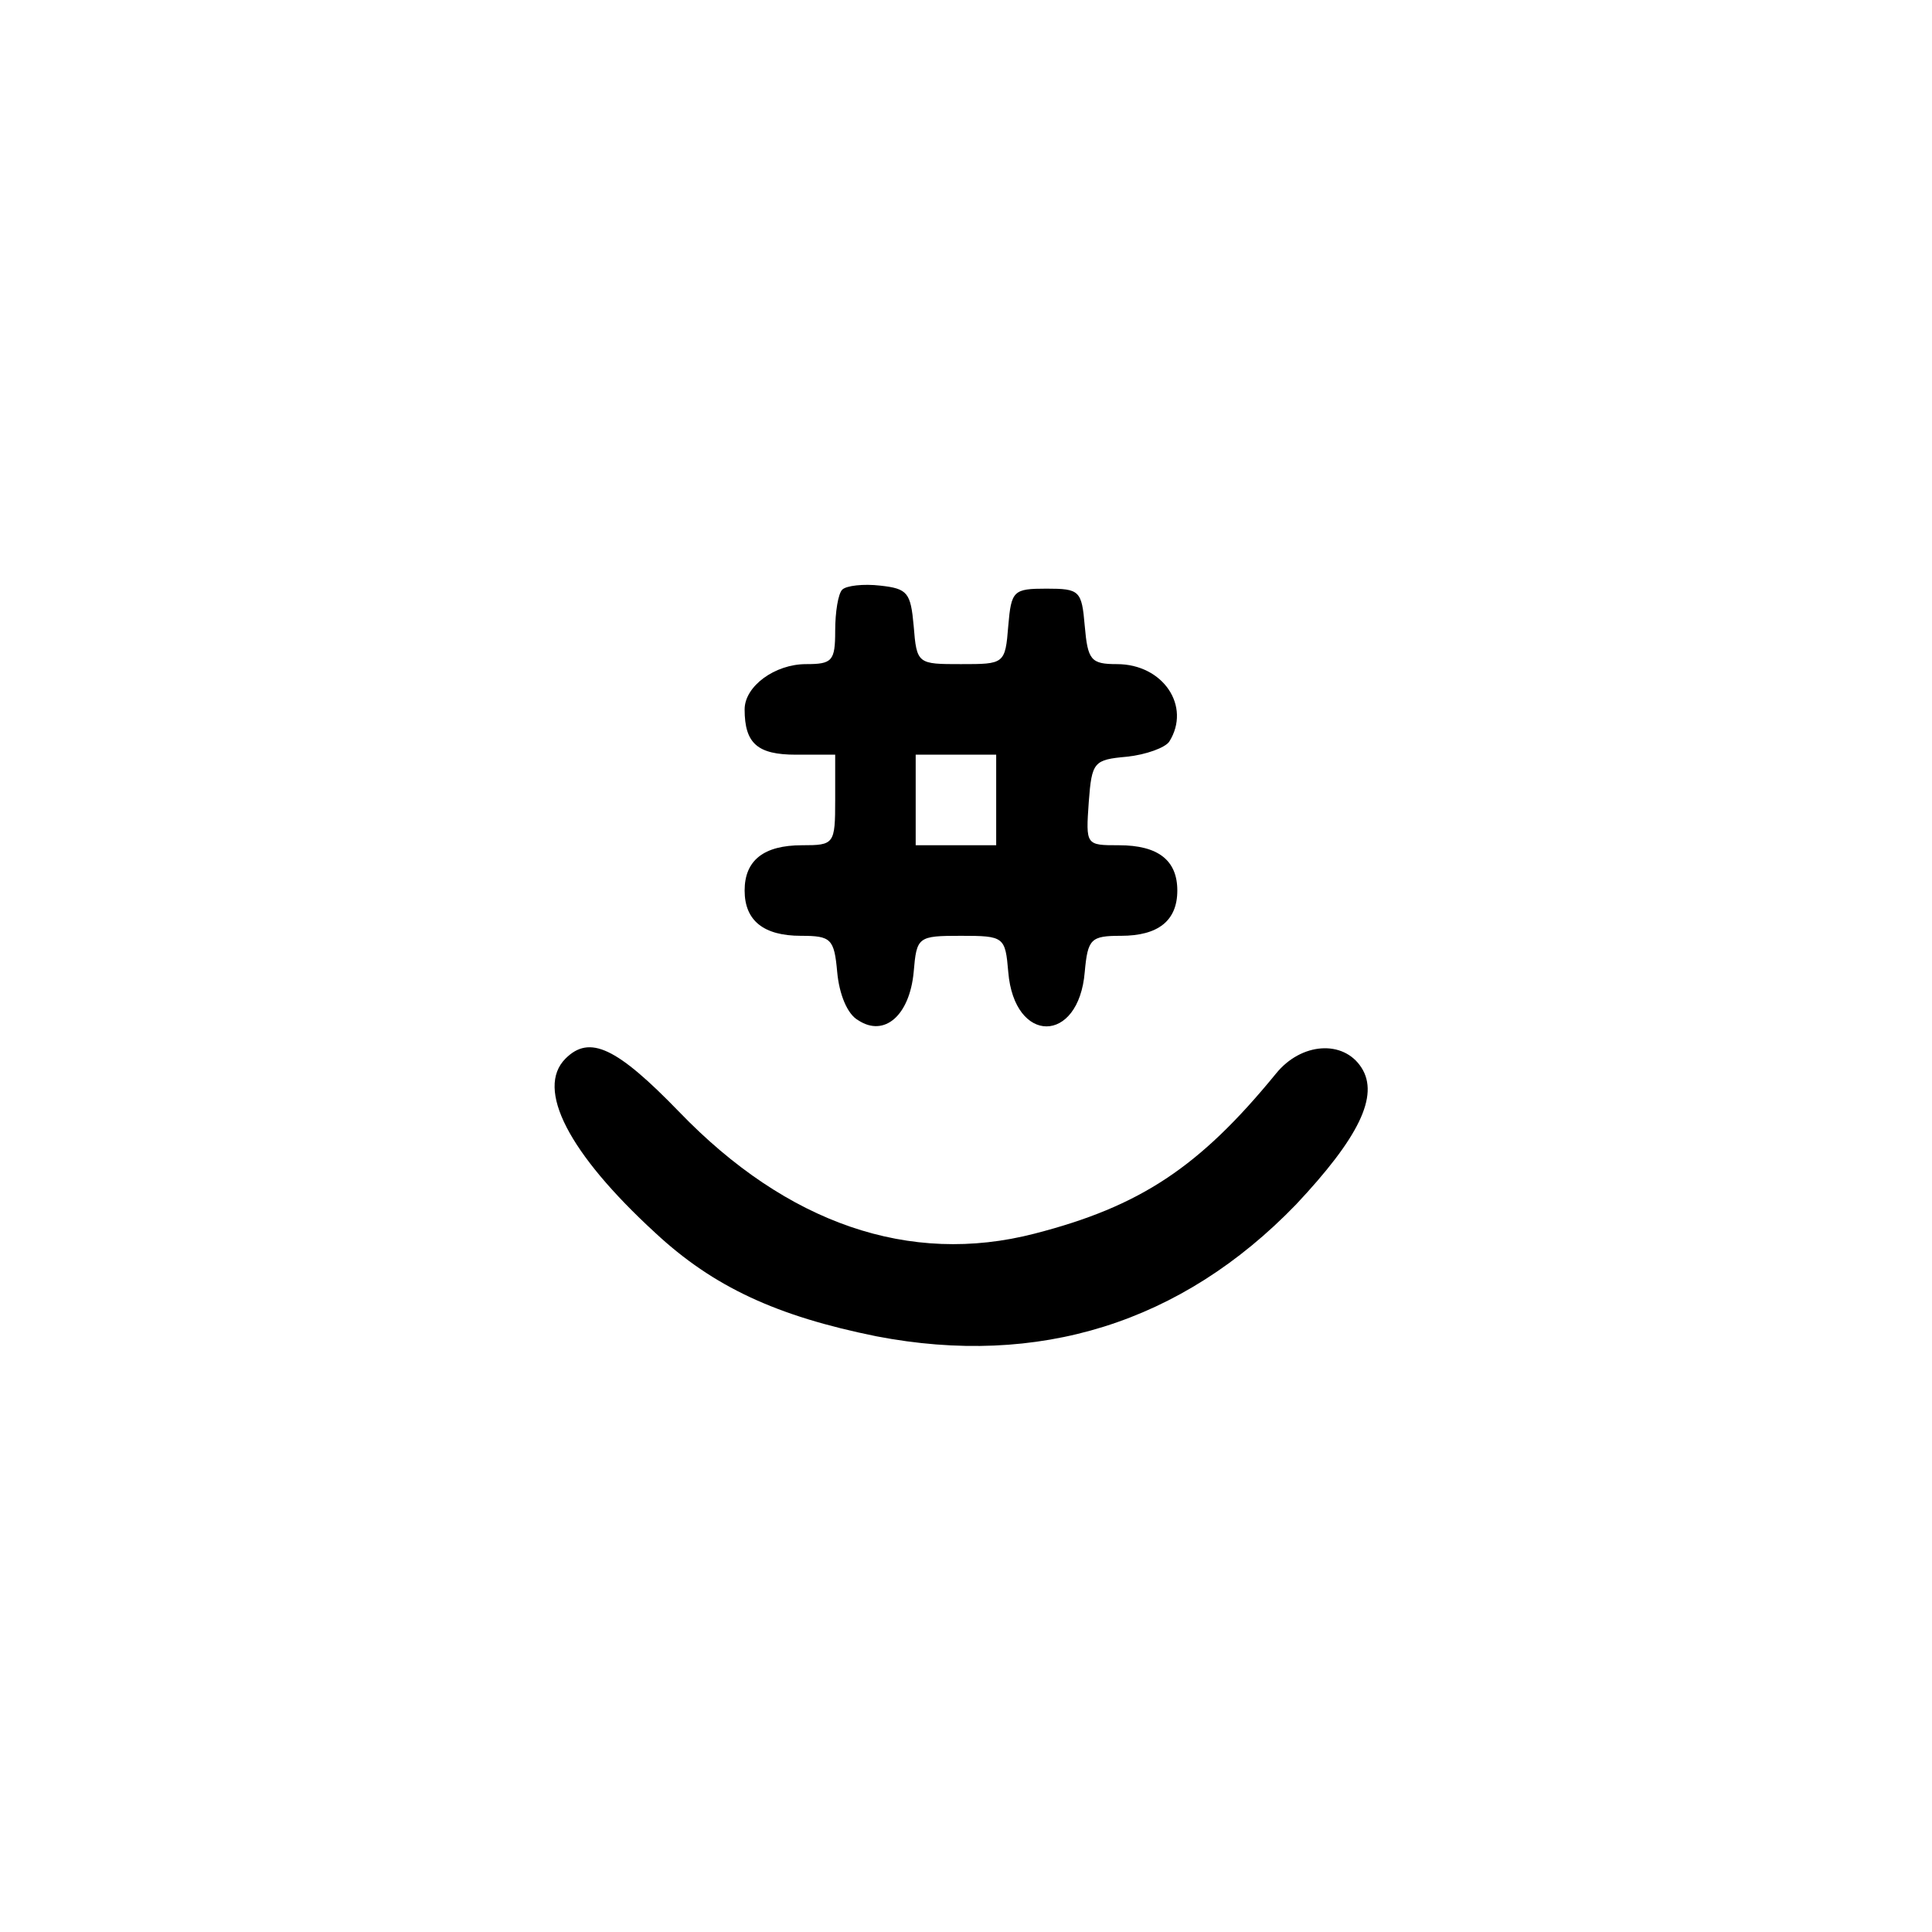 <?xml version="1.0" standalone="no"?>
<!DOCTYPE svg PUBLIC "-//W3C//DTD SVG 20010904//EN"
 "http://www.w3.org/TR/2001/REC-SVG-20010904/DTD/svg10.dtd">
<svg version="1.0" xmlns="http://www.w3.org/2000/svg"
 width="192pt" height="192pt" viewBox="0 0 192 192"
 preserveAspectRatio="xMidYMid meet">
<g transform="translate(0,192) scale(0.1,-0.1)"
fill="#000000" stroke="none">
811 c445 -92 729 -532 635 -987 -62 -301 -295 -546 -601 -630 -91 -26 -329
-26 -420 0 -291 80 -516 305 -596 596 -26 91 -26 329 0 420 120 433 542 692
982 601z"/>
<path d="M837 1334 c-4 -4 -7 -22 -7 -41 0 -30 -3 -33 -29 -33 -31 0 -61 -22
-61 -45 0 -34 13 -45 51 -45 l39 0 0 -45 c0 -44 -1 -45 -33 -45 -38 0 -57 -15
-57 -45 0 -30 19 -45 56 -45 30 0 33 -3 36 -36 2 -22 10 -42 21 -48 26 -17 51
5 55 48 3 35 4 36 47 36 43 0 44 -1 47 -36 6 -72 70 -72 76 0 3 33 6 36 36 36
37 0 56 15 56 45 0 30 -19 45 -58 45 -33 0 -33 0 -30 43 3 40 5 42 38 45 19 2
38 9 42 15 22 35 -6 77 -52 77 -26 0 -29 4 -32 38 -3 35 -5 37 -38 37 -33 0
-35 -2 -38 -37 -3 -38 -4 -38 -47 -38 -43 0 -44 0 -47 38 -3 33 -6 37 -33 40
-17 2 -34 0 -38 -4z m153 -209 l0 -45 -40 0 -40 0 0 45 0 45 40 0 40 0 0 -45z"/>
<path d="M562 868 c-30 -30 3 -94 89 -173 58 -54 121 -83 220 -103 161 -31
303 13 417 131 62 66 83 108 65 136 -18 28 -60 25 -85 -6 -76 -93 -135 -132
-240 -159 -124 -32 -246 10 -353 121 -62 64 -89 77 -113 53z"/>
</g>
</svg>

